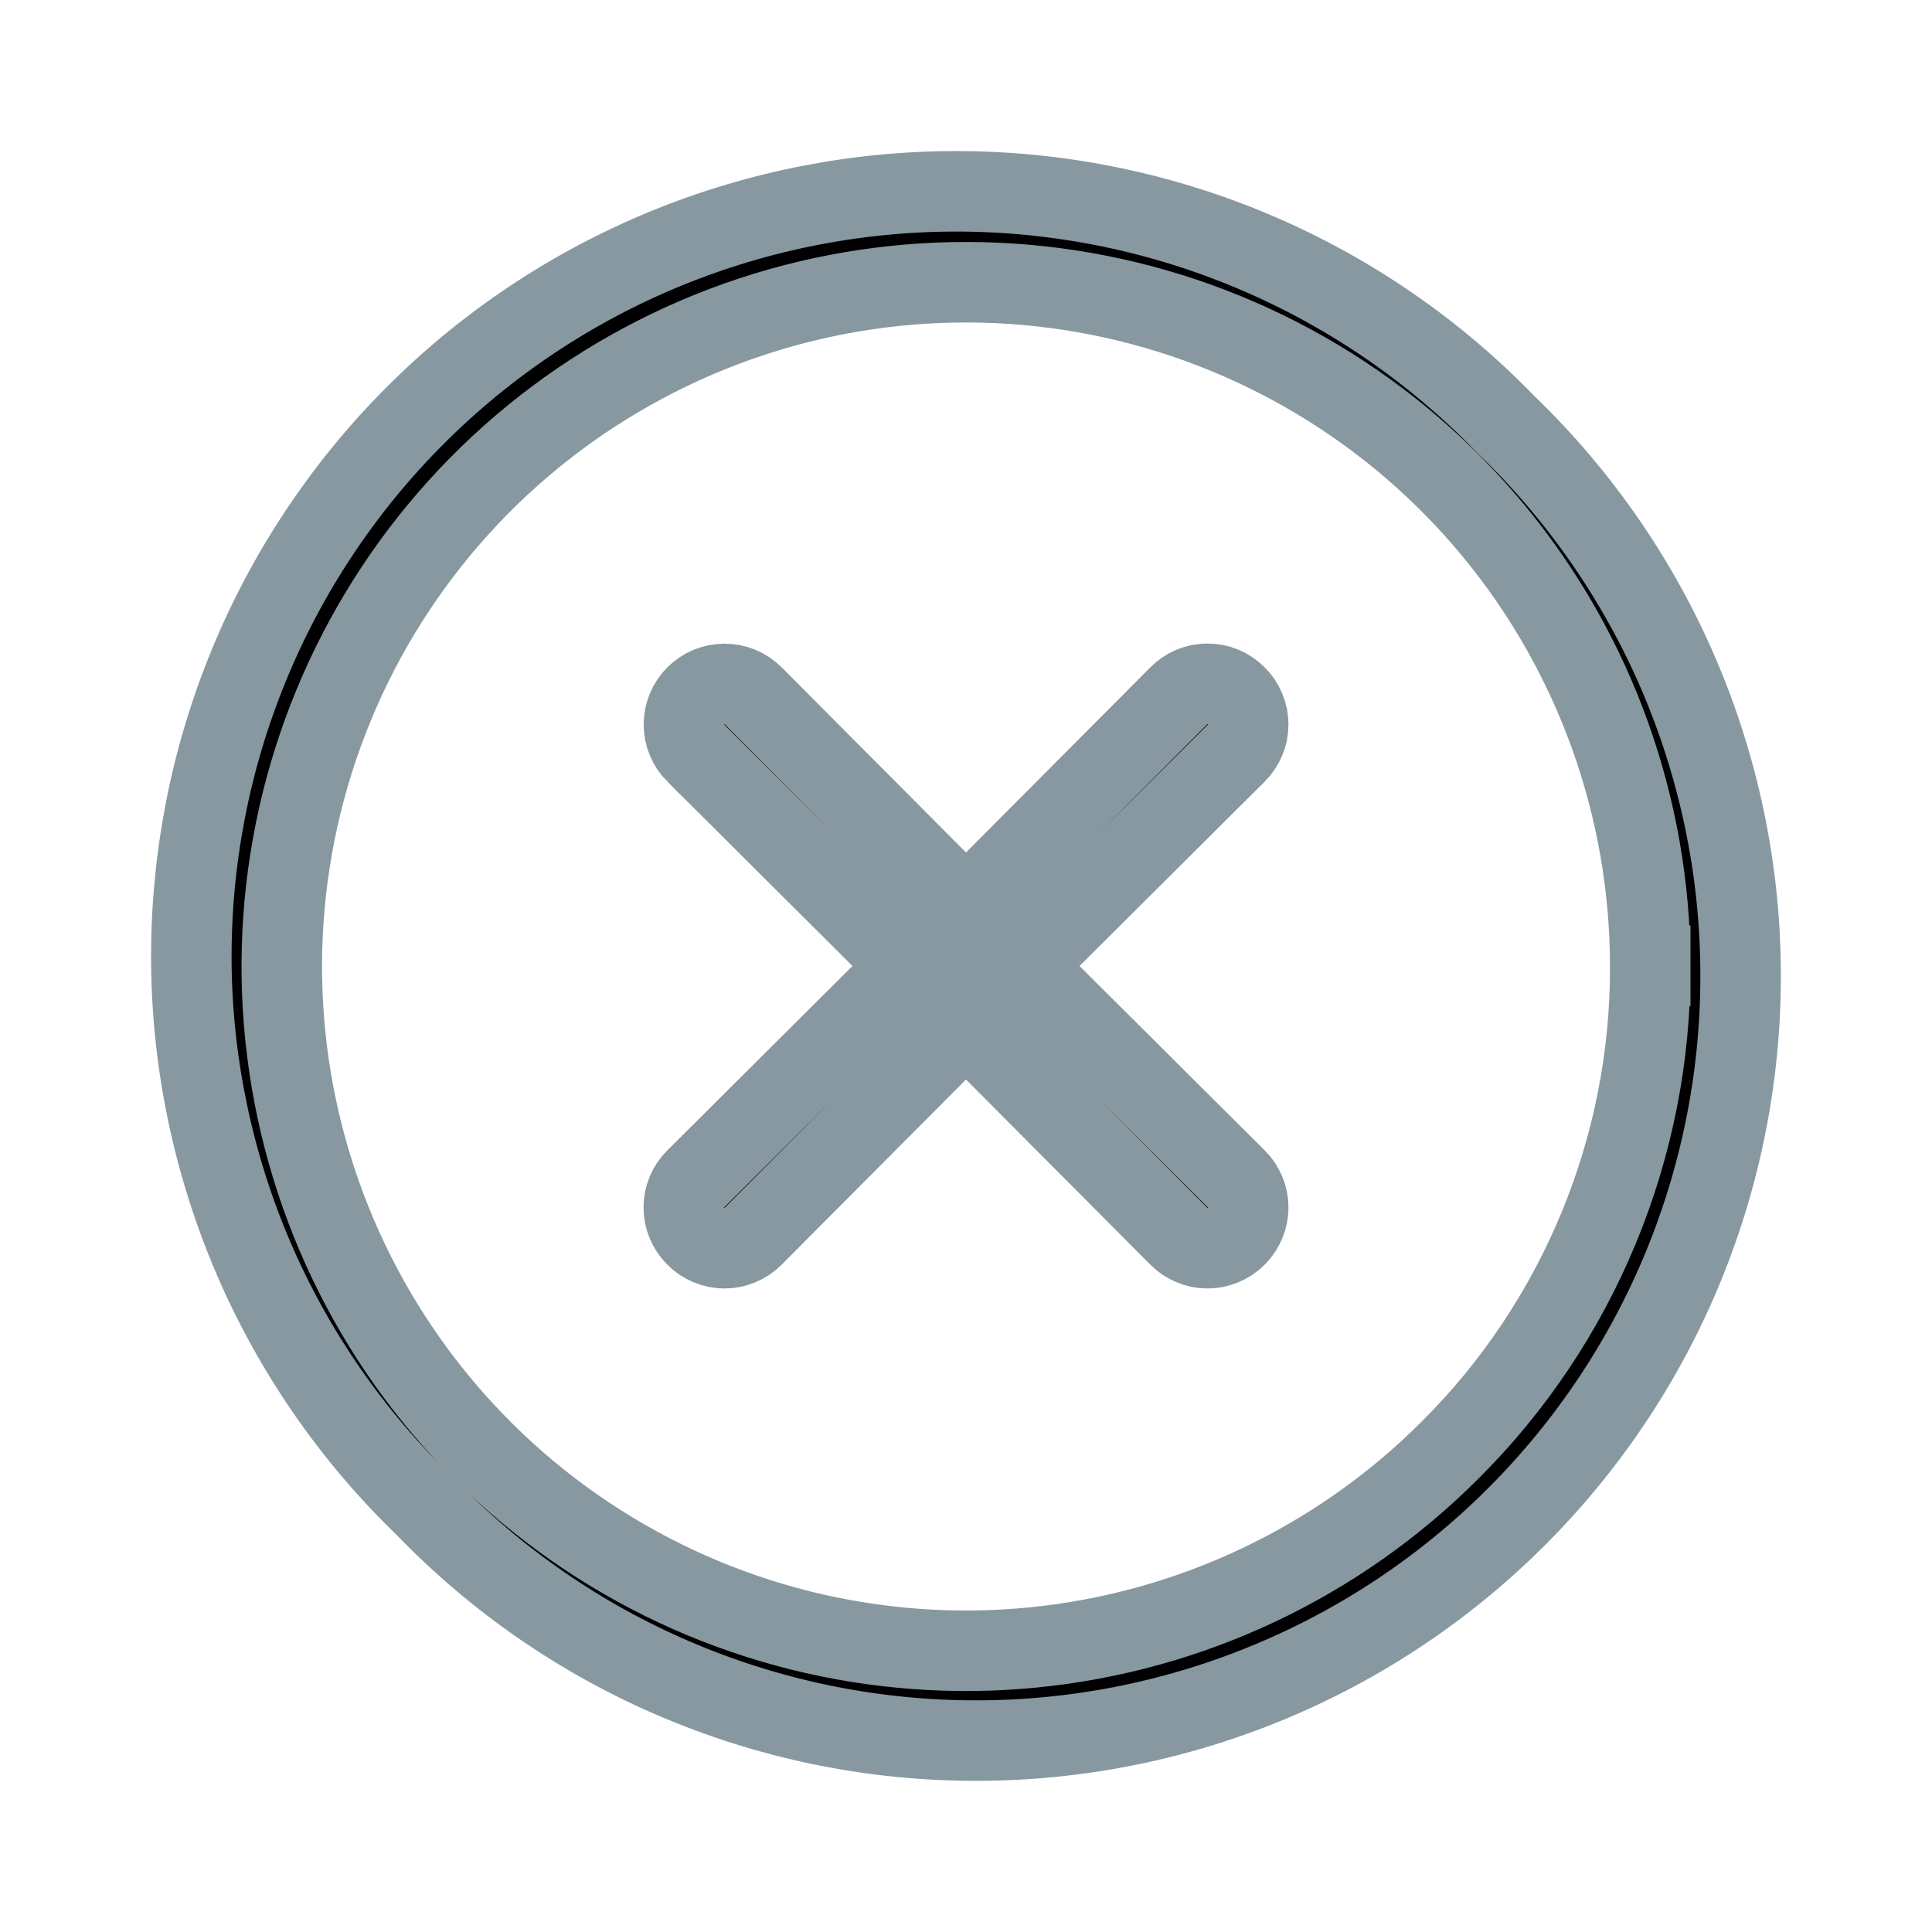 <svg width="24" height="24" viewBox="0 0 24 24" fill="none" xmlns="http://www.w3.org/2000/svg">
<path d="M20.5 11.999C20.498 10.033 19.815 8.128 18.567 6.609C17.318 5.09 15.581 4.05 13.652 3.668C11.723 3.286 9.722 3.584 7.988 4.513C6.254 5.441 4.896 6.941 4.145 8.759C3.394 10.576 3.296 12.597 3.868 14.479C4.44 16.36 5.646 17.985 7.282 19.076C8.918 20.168 10.881 20.659 12.838 20.465C14.794 20.271 16.623 19.405 18.013 18.014C18.805 17.226 19.432 16.288 19.859 15.255C20.286 14.223 20.504 13.116 20.5 11.999ZM20.5 11.999C20.5 11.999 20.5 11.998 20.5 11.998L20 12L20.5 11.999C20.5 11.999 20.5 11.999 20.5 11.999ZM15.355 8.642L15.355 8.642L15.358 8.645C15.405 8.691 15.442 8.747 15.467 8.808C15.493 8.868 15.506 8.934 15.506 9C15.506 9.066 15.493 9.131 15.467 9.192C15.442 9.253 15.405 9.308 15.358 9.355L15.357 9.356L13.057 11.646L12.701 12L13.057 12.354L15.357 14.644L15.358 14.645C15.405 14.691 15.442 14.747 15.467 14.807C15.493 14.868 15.506 14.934 15.506 15C15.506 15.066 15.493 15.131 15.467 15.192C15.442 15.253 15.405 15.308 15.358 15.355L15.355 15.358C15.309 15.405 15.253 15.442 15.192 15.467C15.131 15.493 15.066 15.506 15 15.506C14.934 15.506 14.869 15.493 14.808 15.467C14.747 15.442 14.691 15.405 14.645 15.358L14.644 15.357L12.354 13.057L12 12.701L11.646 13.057L9.356 15.357L9.355 15.358C9.309 15.405 9.253 15.442 9.192 15.467C9.131 15.493 9.066 15.506 9 15.506C8.934 15.506 8.869 15.493 8.808 15.467C8.747 15.442 8.691 15.405 8.645 15.358L8.642 15.355C8.595 15.308 8.558 15.253 8.533 15.192C8.507 15.131 8.494 15.066 8.494 15C8.494 14.934 8.507 14.868 8.533 14.807C8.558 14.747 8.595 14.691 8.642 14.645L8.643 14.644L10.943 12.354L11.299 12L10.943 11.646L8.644 9.356C8.643 9.356 8.643 9.356 8.643 9.356C8.549 9.261 8.496 9.133 8.496 9C8.496 8.866 8.549 8.738 8.644 8.643C8.738 8.549 8.866 8.496 9 8.496C9.134 8.496 9.262 8.549 9.356 8.643C9.356 8.643 9.356 8.643 9.356 8.643L11.646 10.943L12 11.299L12.354 10.943L14.644 8.643L14.645 8.642C14.691 8.595 14.747 8.558 14.808 8.532C14.869 8.507 14.934 8.494 15 8.494C15.066 8.494 15.131 8.507 15.192 8.532C15.253 8.558 15.309 8.595 15.355 8.642ZM18.71 5.277L18.716 5.283L18.723 5.289C19.63 6.166 20.354 7.214 20.852 8.373C21.349 9.532 21.612 10.779 21.622 12.04C21.634 13.302 21.393 14.553 20.916 15.72C20.438 16.888 19.732 17.948 18.84 18.84C17.948 19.732 16.888 20.438 15.72 20.915C14.553 21.393 13.302 21.633 12.04 21.622C10.779 21.611 9.532 21.349 8.373 20.851C7.214 20.354 6.166 19.63 5.29 18.723L5.284 18.716L5.277 18.71C4.37 17.834 3.646 16.786 3.148 15.627C2.651 14.467 2.388 13.221 2.377 11.96C2.367 10.698 2.607 9.447 3.085 8.28C3.562 7.112 4.268 6.051 5.16 5.159C6.052 4.267 7.112 3.562 8.28 3.084C9.447 2.607 10.698 2.366 11.96 2.377C13.221 2.388 14.468 2.65 15.627 3.148C16.786 3.646 17.834 4.37 18.71 5.277Z" fill="black" stroke="#8798A1"/>
</svg>
